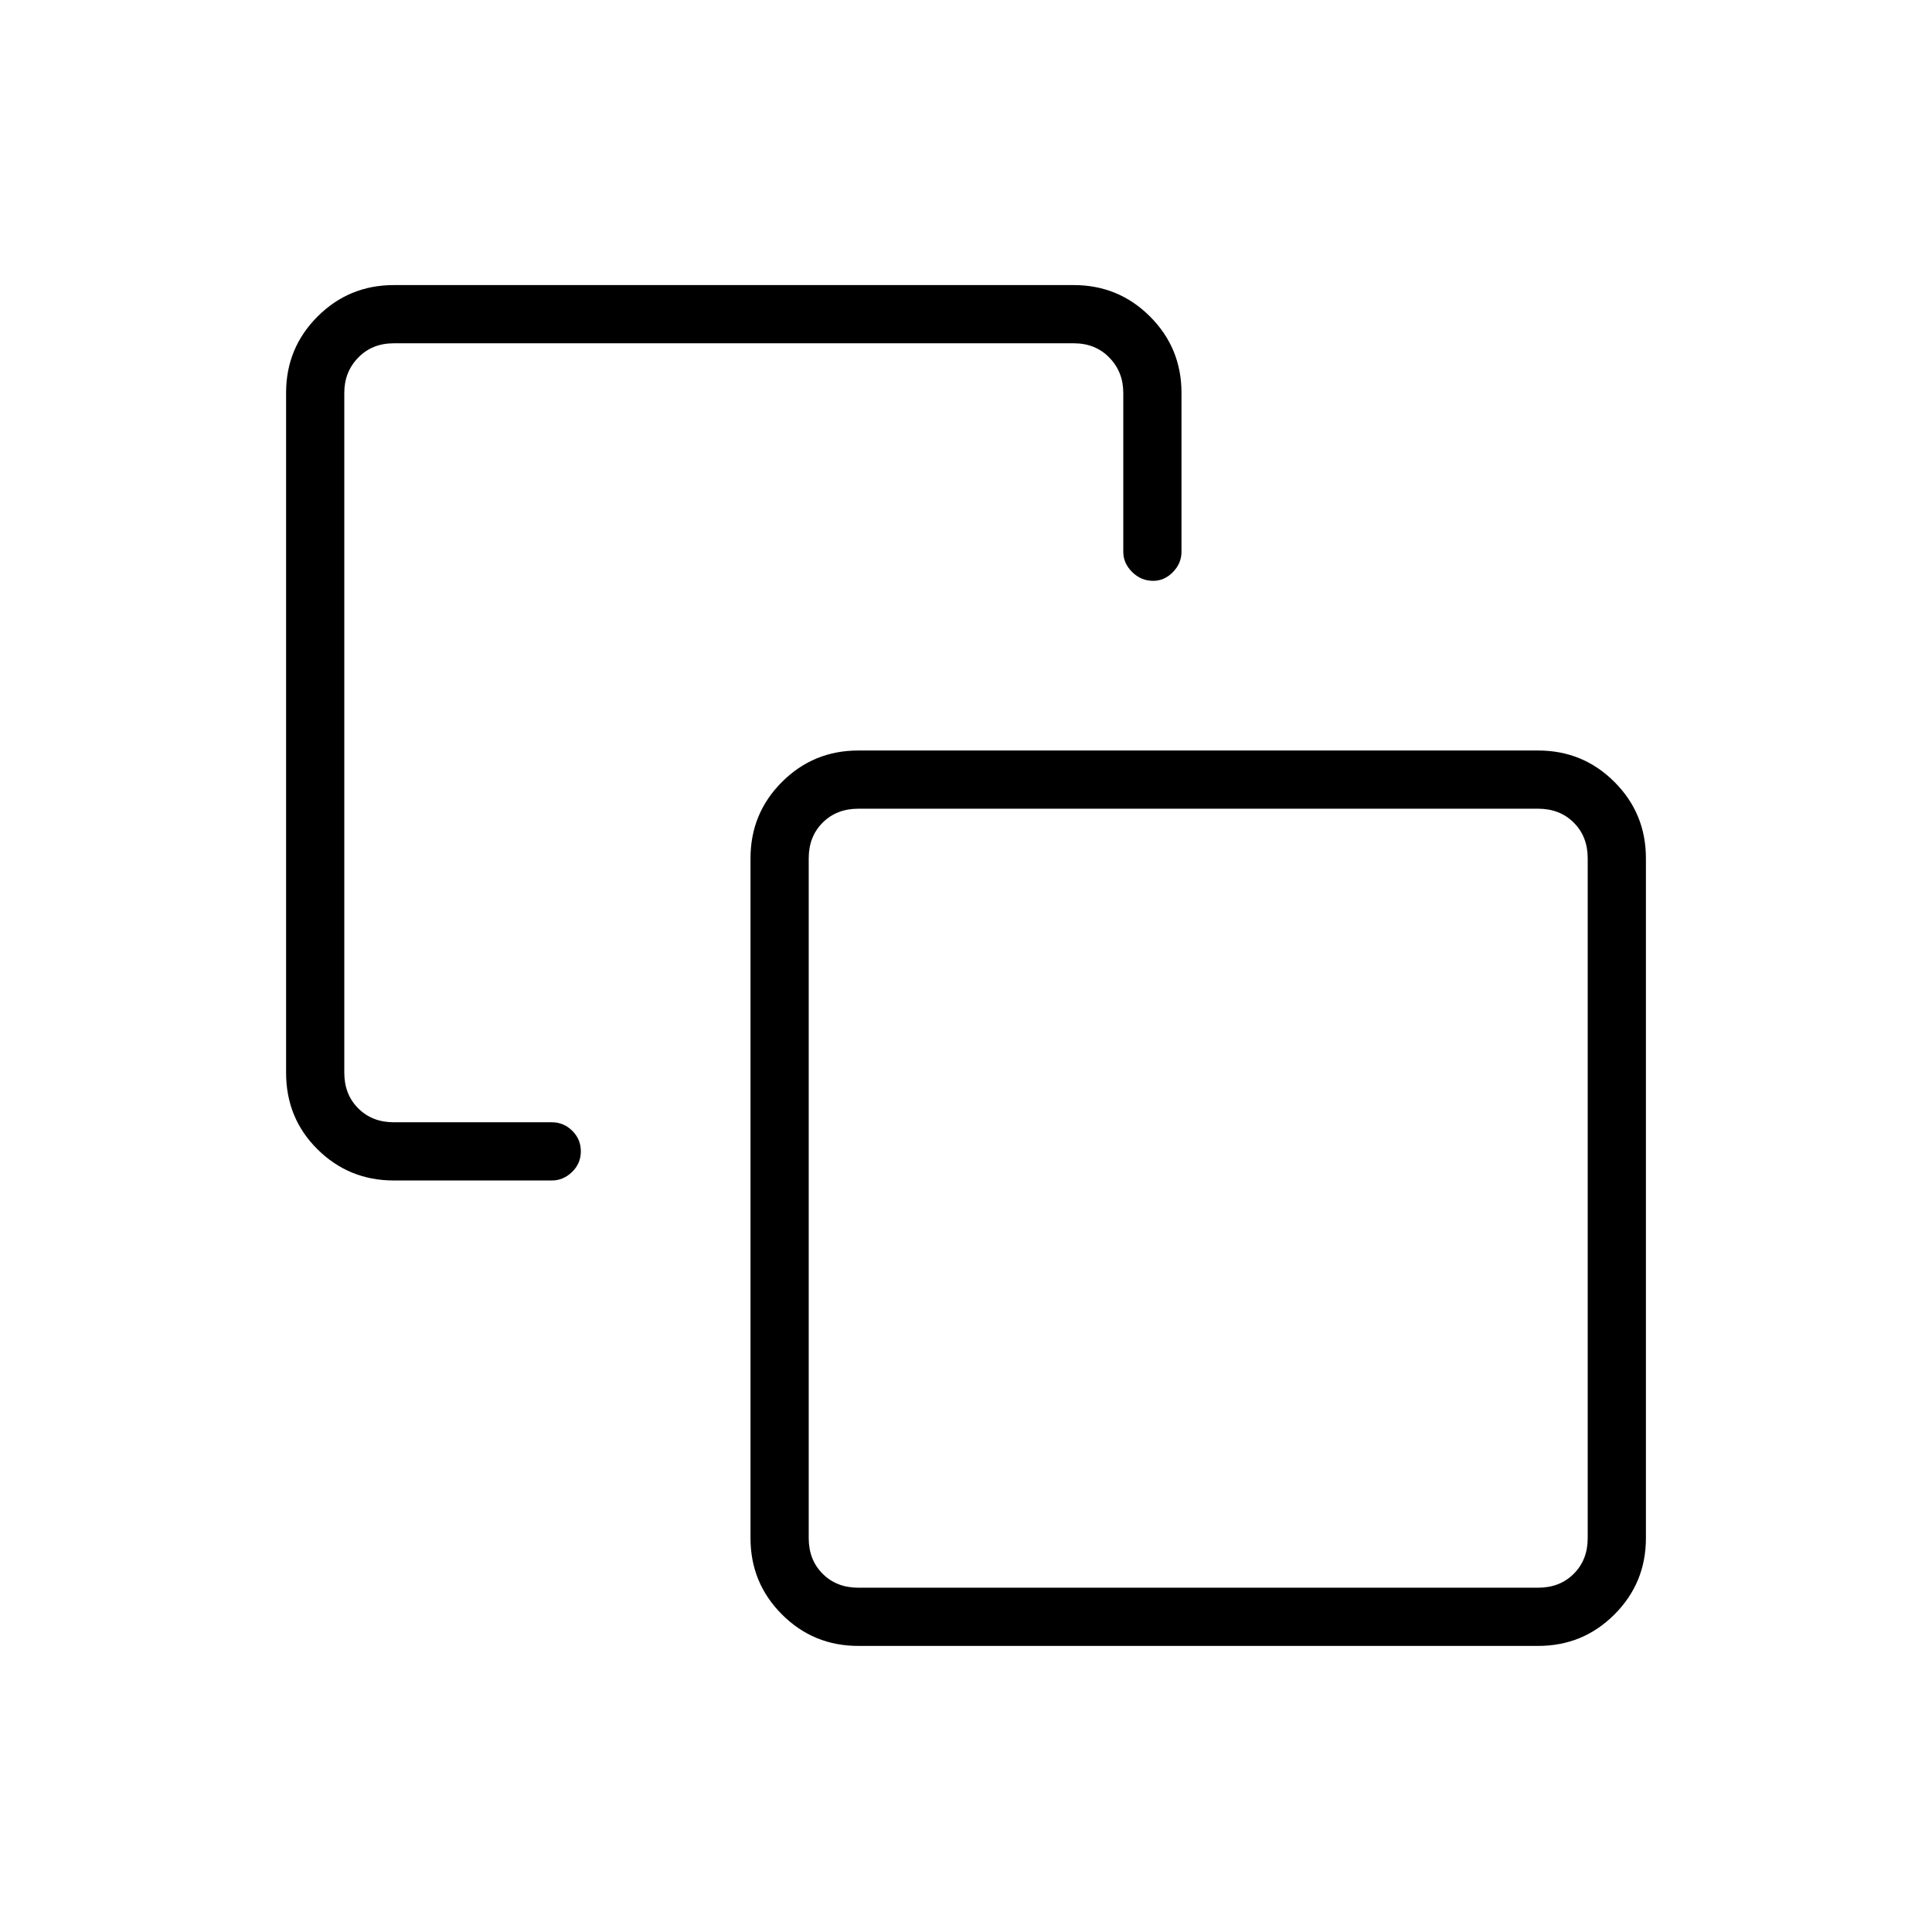 <svg xmlns="http://www.w3.org/2000/svg" height="20" viewBox="0 -960 960 960" width="20"><path d="M195.692-373.423q-22.277 0-37.908-15.471-15.63-15.47-15.63-38.067v-337.847q0-22.277 15.63-37.908 15.631-15.63 37.908-15.63h337.847q22.277 0 37.907 15.63 15.631 15.631 15.631 37.908v78.962q0 5.747-4.241 10.104-4.242 4.357-9.818 4.357-6.018 0-10.441-4.357-4.423-4.357-4.423-10.104v-78.962q0-10.384-6.923-17.5-6.923-7.115-17.692-7.115H195.692q-10.769 0-17.692 7.115-6.923 7.116-6.923 17.5v337.847q0 10.769 6.923 17.692t17.692 6.923h78.58q5.797 0 10.07 4.212 4.273 4.213 4.273 10.231 0 6.019-4.357 10.249-4.357 4.231-10.104 4.231h-78.462Zm230.769 231.269q-22.277 0-37.907-15.63-15.631-15.631-15.631-37.908v-337.847q0-22.277 15.631-37.907 15.63-15.631 37.907-15.631h337.847q22.277 0 37.908 15.631 15.63 15.63 15.63 37.907v337.847q0 22.277-15.63 37.908-15.631 15.63-37.908 15.63H426.461Zm0-28.923h337.847q10.769 0 17.692-6.923t6.923-17.692v-337.847q0-10.769-6.923-17.692t-17.692-6.923H426.461q-10.769 0-17.692 6.923t-6.923 17.692v337.847q0 10.769 6.923 17.692t17.692 6.923Zm169.116-193.731Z"/></svg>